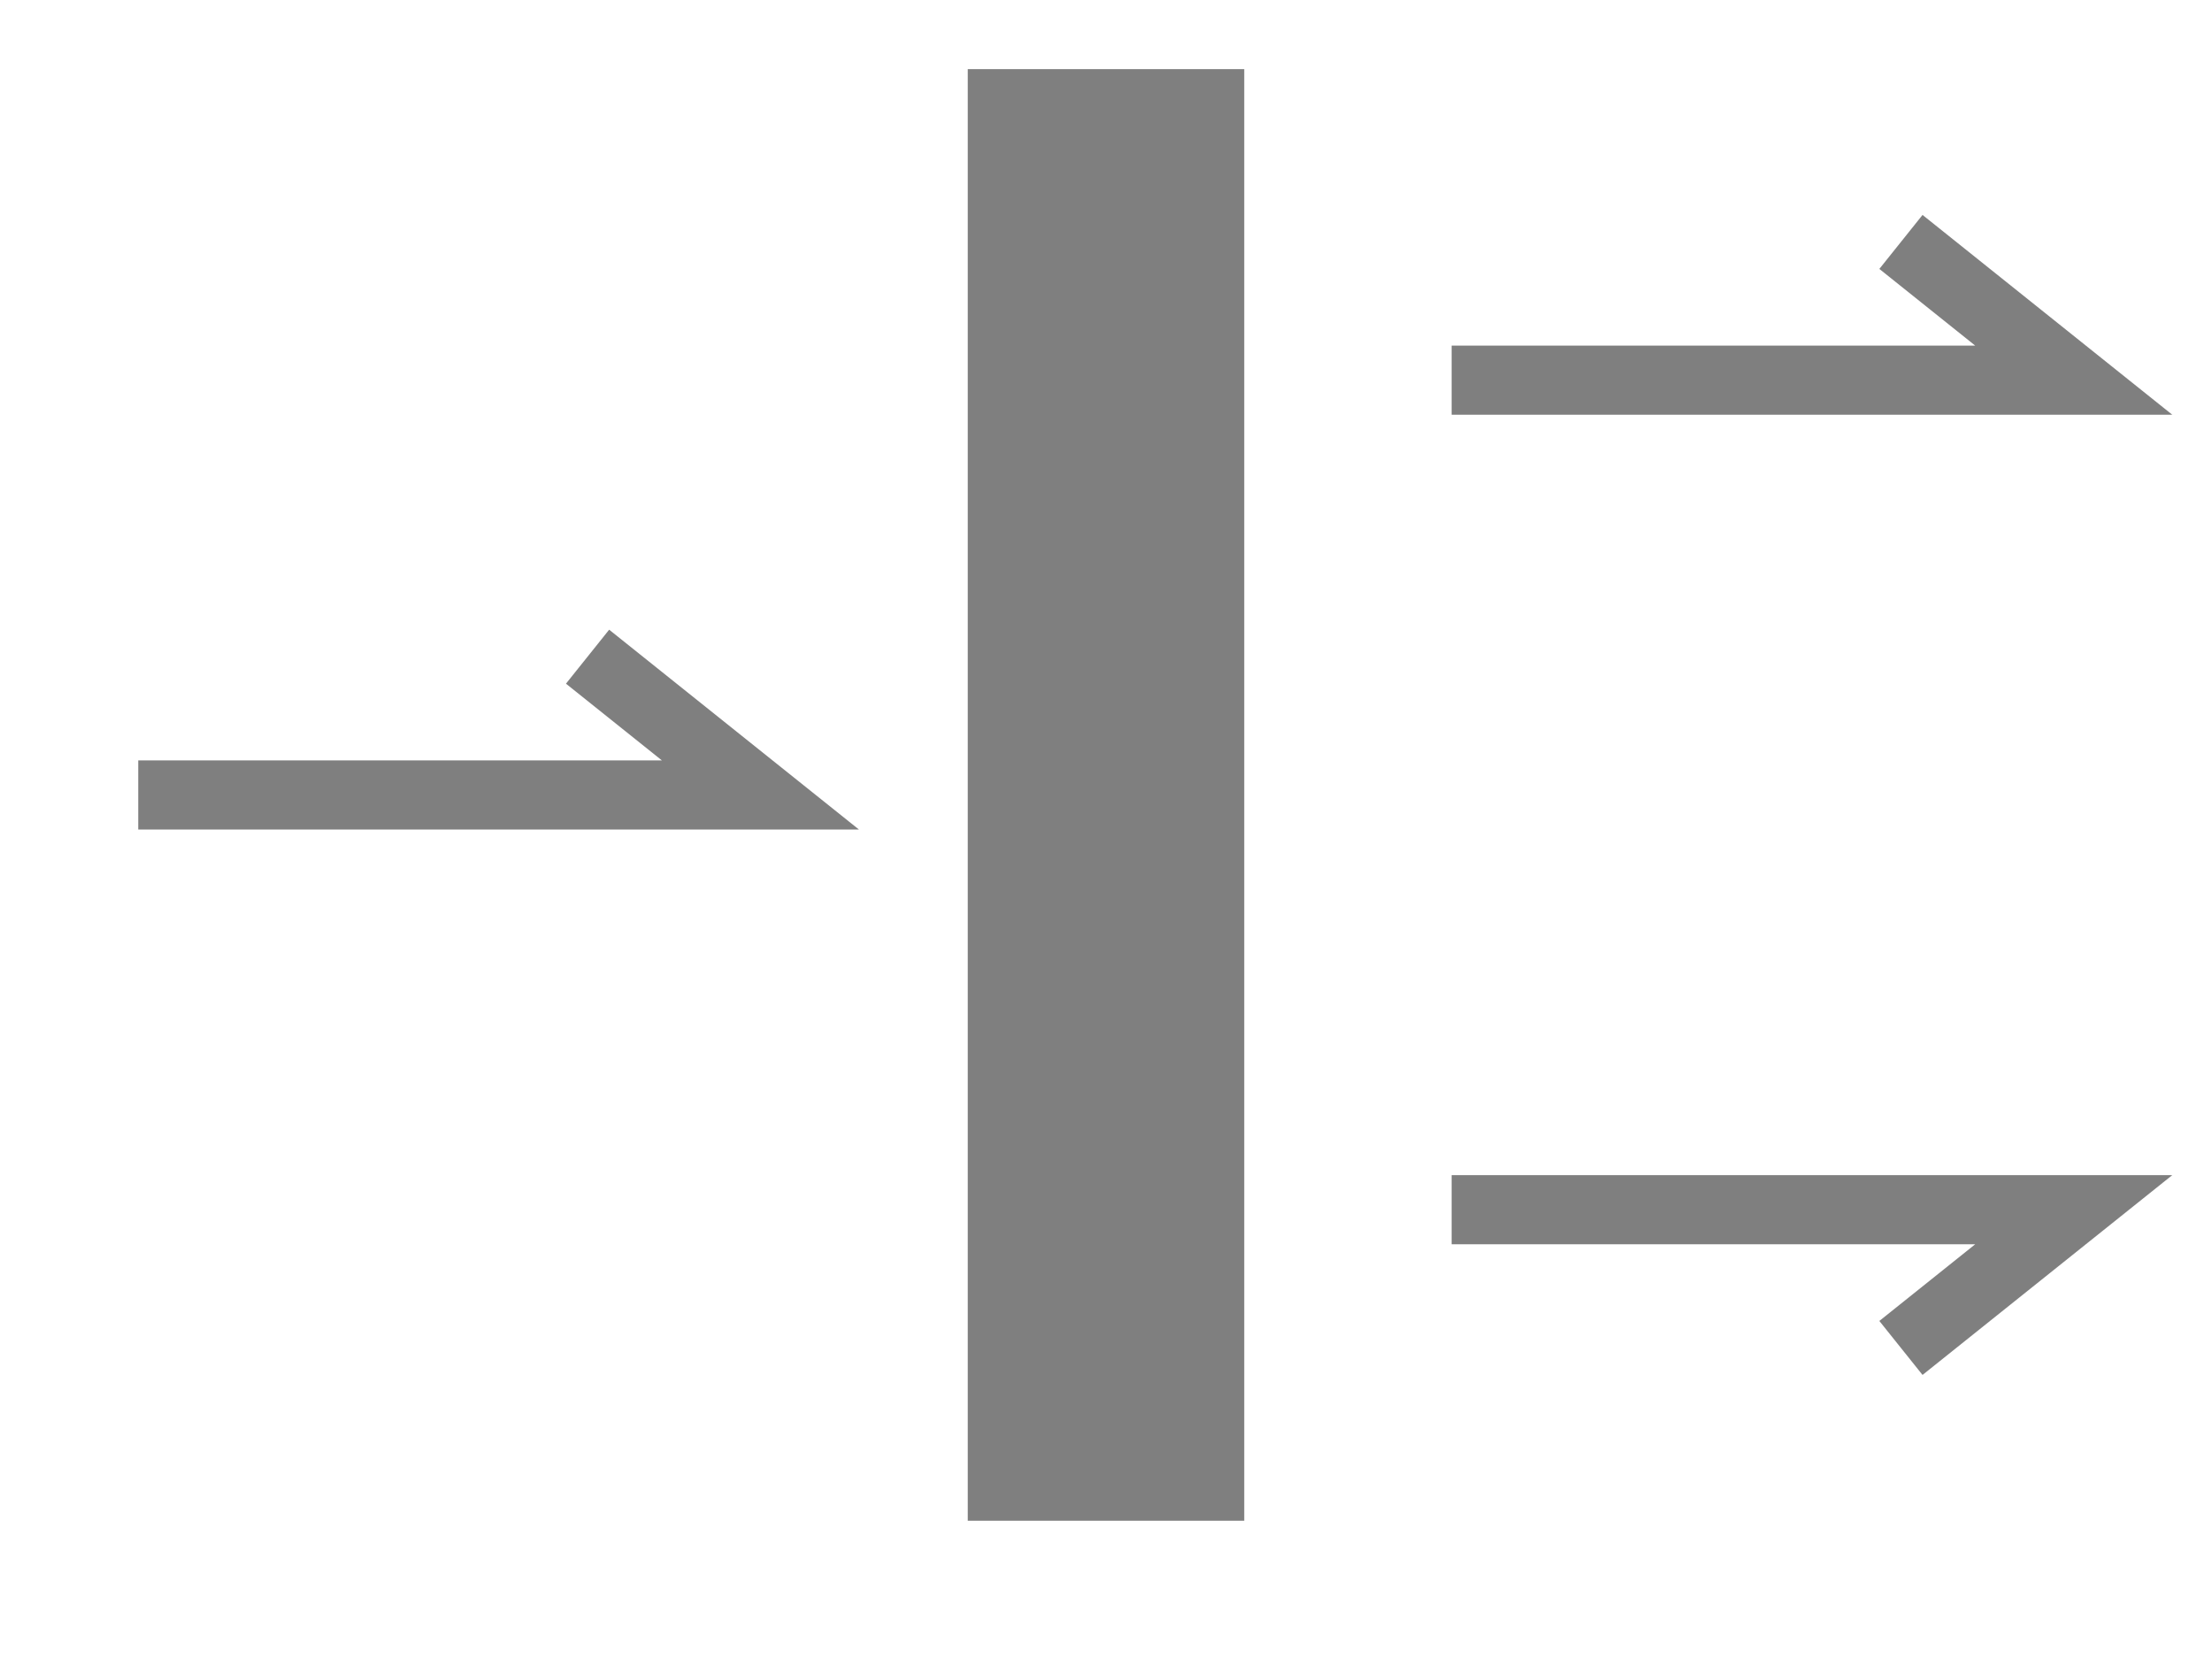<?xml version="1.0" encoding="UTF-8"?>
<svg
    width="100%"
    height="100%"
    viewBox="0 0 32 24"
    preserveAspectRatio="xMidYMid meet"
    xmlns="http://www.w3.org/2000/svg"
    version="1.1"
    >
    <path stroke="none" fill="#7f7f7f"
        d="M 14,1 L 18,1 L 18,22 L 14,22 Z "
    />
    <path stroke="#7f7f7f" stroke-width="1" fill="none"
        d="M 21,5.5 L 30,5.5 L 27.5,3.5 M 21,17.5 L 30,17.5 L 27.5,19.5 M 2,11.5 L 11,11.5 L 8.5,9.5 "
    />
</svg>
